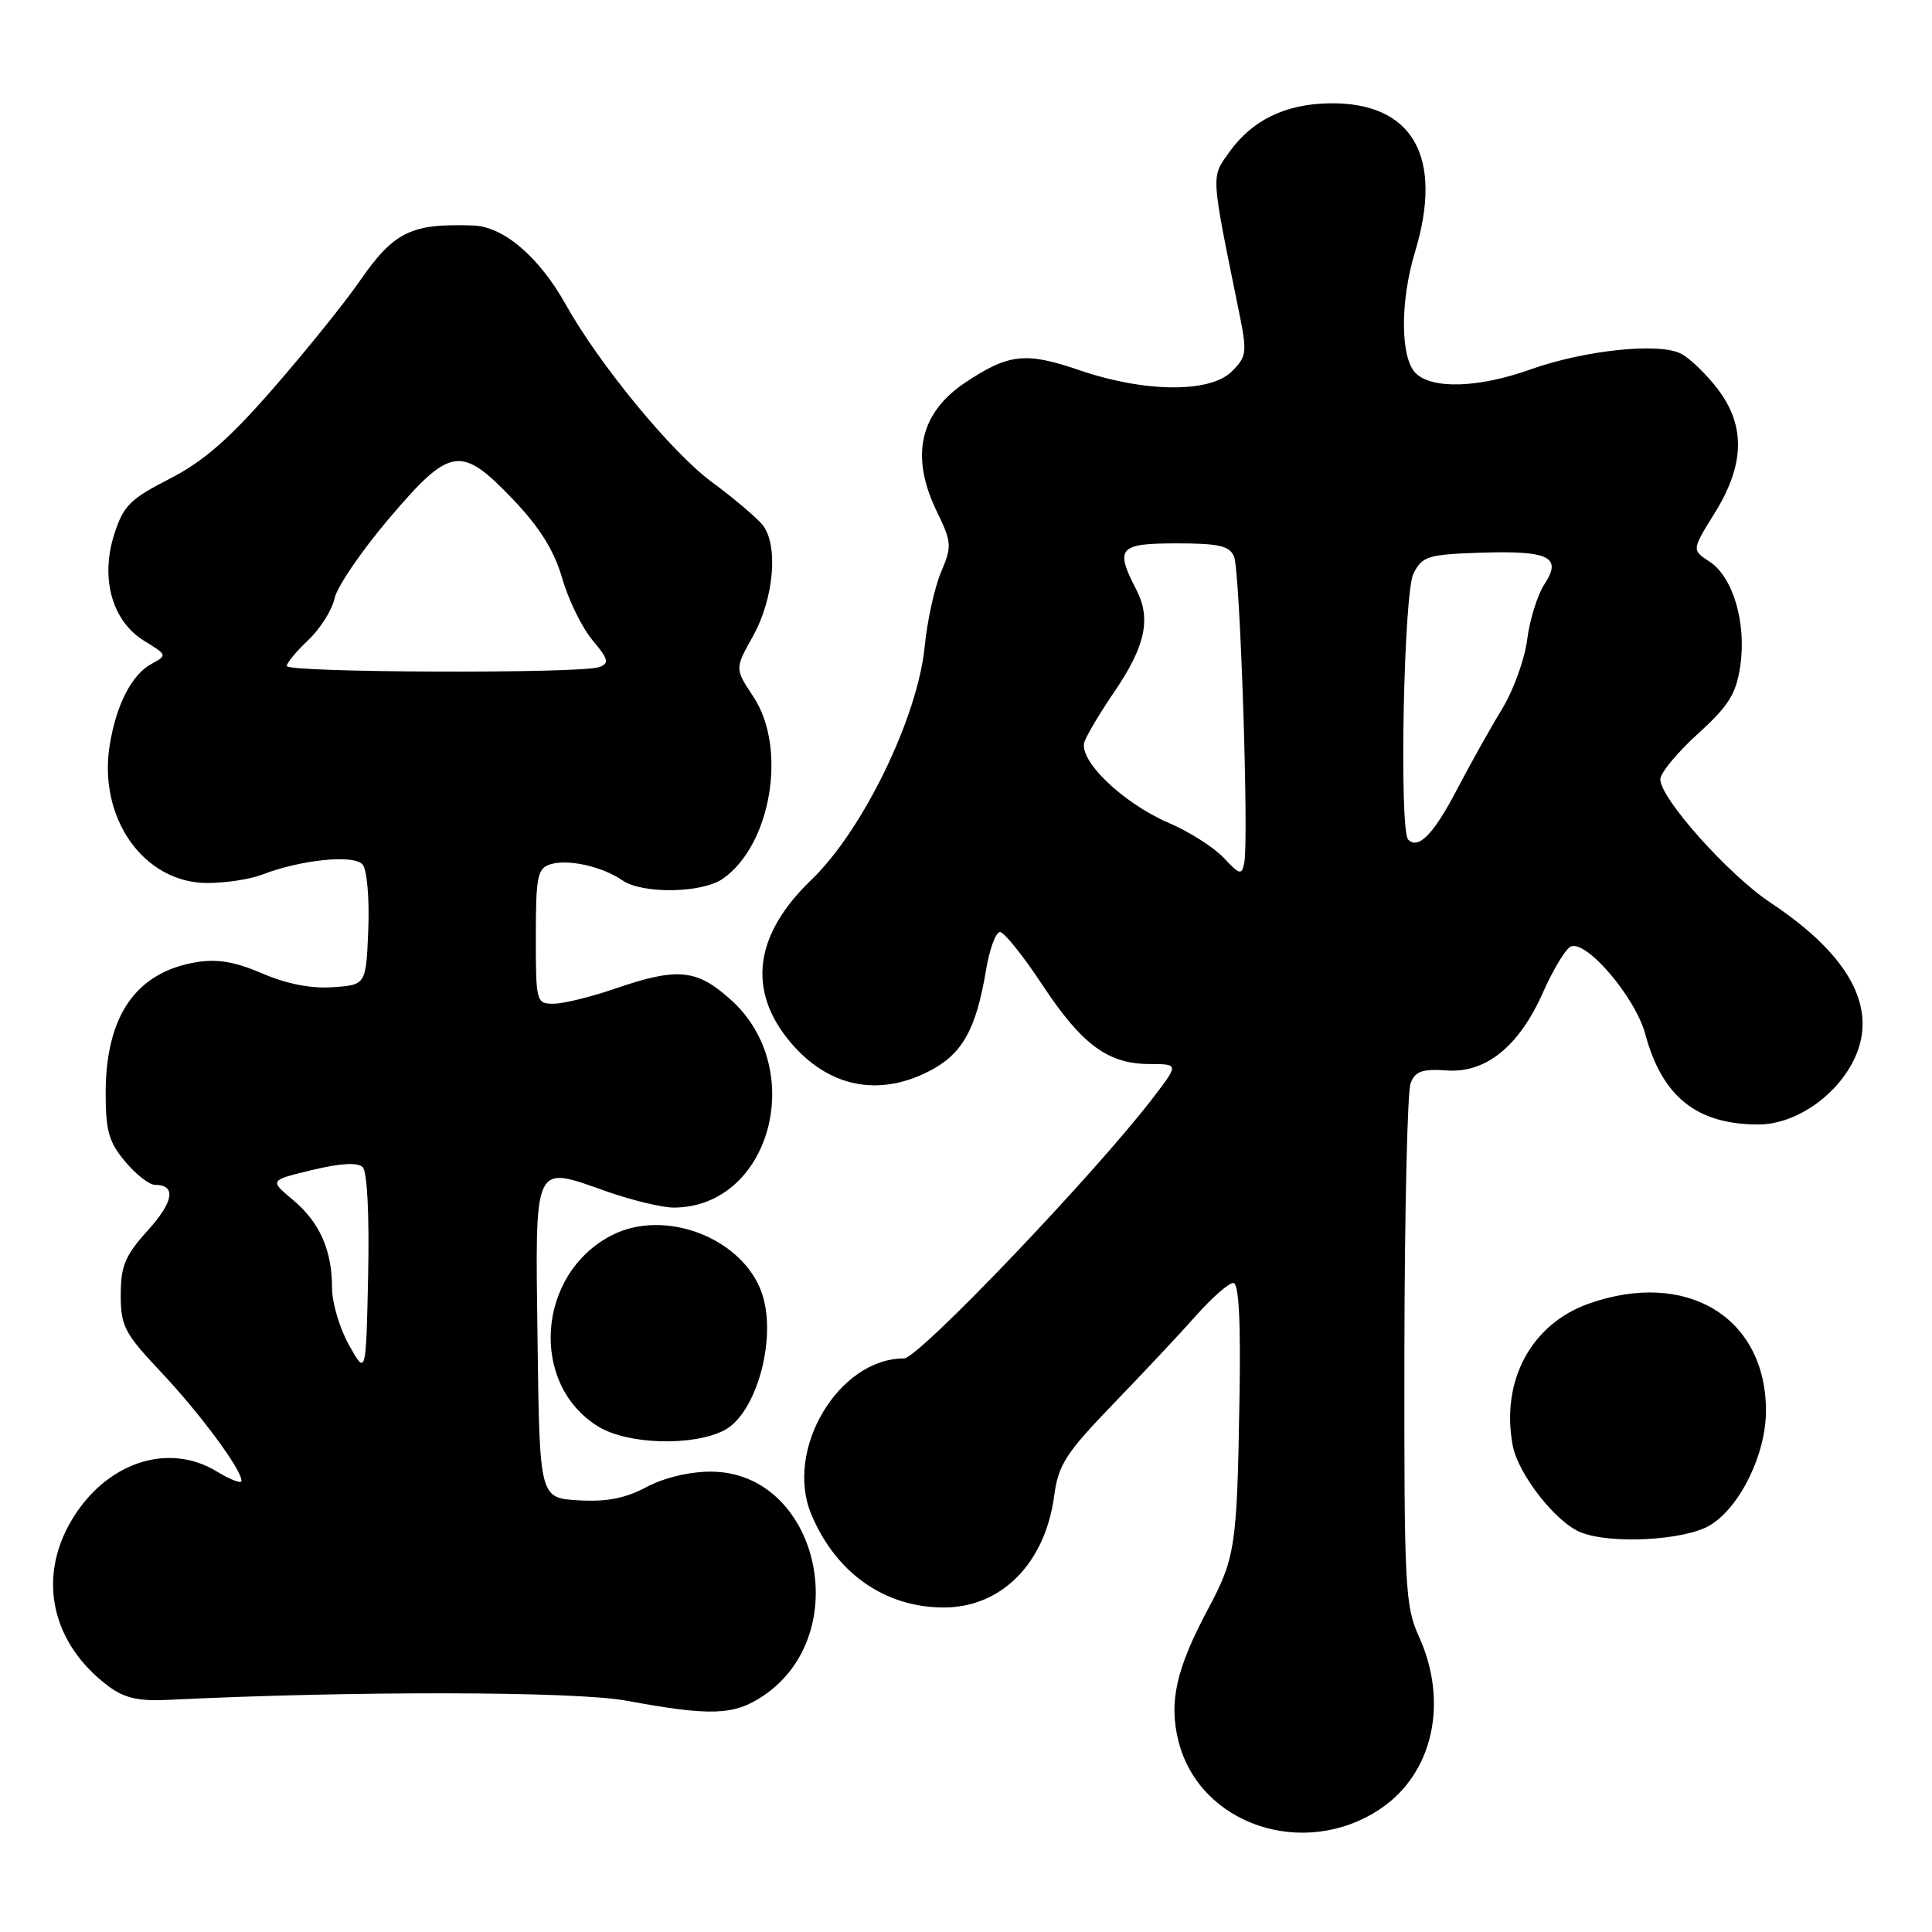 <?xml version="1.0" encoding="UTF-8" standalone="no"?>
<!DOCTYPE svg PUBLIC "-//W3C//DTD SVG 1.1//EN" "http://www.w3.org/Graphics/SVG/1.1/DTD/svg11.dtd" >
<svg xmlns="http://www.w3.org/2000/svg" xmlns:xlink="http://www.w3.org/1999/xlink" version="1.1" viewBox="0 0 256 256">
 <g >
 <path fill="currentColor"
d=" M 182.82 239.74 C 189.85 235.09 192.00 225.63 188.02 216.86 C 186.17 212.79 186.05 210.30 186.09 179.00 C 186.12 160.57 186.49 144.61 186.91 143.53 C 187.53 141.94 188.47 141.61 191.69 141.84 C 196.89 142.22 201.30 138.64 204.47 131.47 C 205.74 128.60 207.35 125.90 208.05 125.47 C 209.98 124.28 216.66 132.03 218.01 137.03 C 220.24 145.33 224.84 149.00 233.00 149.00 C 237.65 149.00 242.88 145.59 245.40 140.92 C 249.11 134.06 245.44 126.81 234.63 119.63 C 229.04 115.92 220.00 105.80 220.00 103.26 C 220.00 102.43 222.23 99.73 224.96 97.25 C 229.05 93.54 230.03 91.98 230.59 88.28 C 231.44 82.59 229.65 76.47 226.54 74.43 C 224.16 72.88 224.16 72.88 227.22 67.96 C 231.19 61.56 231.31 56.41 227.60 51.54 C 226.12 49.61 223.96 47.51 222.79 46.89 C 219.92 45.35 210.03 46.38 202.77 48.96 C 195.91 51.41 189.74 51.60 187.57 49.43 C 185.55 47.41 185.51 39.92 187.49 33.41 C 191.33 20.74 187.18 13.52 176.14 13.69 C 170.31 13.78 165.90 15.93 162.90 20.14 C 160.45 23.58 160.40 22.78 164.17 41.30 C 165.27 46.71 165.21 47.23 163.23 49.21 C 160.36 52.09 151.71 52.02 143.08 49.07 C 135.94 46.62 133.70 46.85 127.99 50.63 C 121.87 54.68 120.57 60.42 124.12 67.75 C 126.12 71.87 126.15 72.36 124.69 75.82 C 123.83 77.84 122.86 82.29 122.52 85.70 C 121.60 95.06 114.32 110.04 107.52 116.57 C 99.93 123.86 98.97 131.25 104.74 138.11 C 109.71 144.01 116.33 145.40 123.07 141.96 C 127.50 139.71 129.34 136.44 130.66 128.50 C 131.12 125.75 131.95 123.50 132.50 123.50 C 133.05 123.50 135.58 126.65 138.11 130.49 C 143.35 138.43 146.82 140.99 152.35 140.99 C 156.19 141.00 156.19 141.00 152.85 145.38 C 145.15 155.46 121.72 180.00 119.79 180.00 C 111.12 180.00 103.92 192.09 107.50 200.65 C 110.75 208.44 117.24 213.00 125.06 213.00 C 132.70 213.00 138.48 207.15 139.68 198.23 C 140.24 194.08 141.19 192.59 147.54 186.00 C 151.52 181.88 156.48 176.59 158.55 174.25 C 160.63 171.91 162.82 170.00 163.41 170.00 C 164.16 170.00 164.42 174.92 164.23 185.75 C 163.91 204.94 163.68 206.44 160.08 213.19 C 155.83 221.16 154.85 225.53 156.16 230.74 C 158.95 241.78 172.71 246.43 182.82 239.74 Z  M 101.10 224.73 C 113.43 216.49 108.42 195.00 94.16 195.00 C 91.34 195.00 87.94 195.82 85.65 197.05 C 82.88 198.53 80.39 199.02 76.66 198.80 C 71.50 198.50 71.50 198.50 71.23 177.73 C 70.92 153.66 70.57 154.42 80.36 157.86 C 83.74 159.05 87.76 160.02 89.30 160.01 C 102.04 159.96 107.07 141.72 96.88 132.51 C 92.32 128.39 89.80 128.15 81.50 131.00 C 78.30 132.10 74.63 133.00 73.34 133.00 C 71.06 133.00 71.00 132.77 71.00 124.07 C 71.00 116.15 71.22 115.07 72.91 114.53 C 75.23 113.79 79.78 114.80 82.47 116.65 C 85.15 118.49 93.04 118.36 95.79 116.43 C 102.19 111.95 104.34 99.12 99.82 92.31 C 97.36 88.60 97.36 88.60 99.76 84.32 C 102.58 79.27 103.18 72.12 101.00 69.50 C 100.17 68.51 97.17 65.97 94.32 63.87 C 88.96 59.91 79.40 48.28 74.94 40.31 C 71.44 34.05 66.74 30.03 62.73 29.88 C 54.42 29.59 52.20 30.68 47.56 37.39 C 45.61 40.20 40.51 46.53 36.22 51.45 C 30.35 58.19 26.94 61.16 22.46 63.45 C 17.21 66.14 16.34 67.02 15.12 70.85 C 13.27 76.72 14.88 82.35 19.16 84.95 C 22.14 86.77 22.17 86.84 20.12 87.94 C 17.49 89.34 15.44 93.28 14.55 98.64 C 12.94 108.35 19.03 117.00 27.47 117.00 C 29.89 117.00 33.14 116.51 34.68 115.91 C 39.90 113.90 46.91 113.19 48.05 114.56 C 48.63 115.26 48.96 119.06 48.80 123.16 C 48.50 130.50 48.50 130.50 44.11 130.81 C 41.25 131.02 38.00 130.38 34.76 128.99 C 31.11 127.42 28.78 127.03 25.93 127.51 C 17.98 128.86 14.00 134.65 14.00 144.89 C 14.00 149.84 14.44 151.37 16.59 153.92 C 18.01 155.62 19.79 157.00 20.53 157.00 C 23.38 157.00 23.03 159.23 19.58 163.04 C 16.57 166.37 16.00 167.74 16.00 171.58 C 16.00 175.73 16.49 176.67 21.35 181.82 C 26.56 187.36 32.00 194.71 32.00 196.22 C 32.00 196.63 30.54 196.08 28.75 194.99 C 22.23 191.01 13.95 193.82 9.42 201.55 C 4.93 209.22 6.88 217.83 14.38 223.44 C 16.49 225.01 18.37 225.44 22.32 225.24 C 46.54 224.04 76.21 224.09 83.00 225.35 C 94.16 227.41 97.24 227.31 101.10 224.73 Z  M 226.61 202.09 C 230.59 199.67 234.00 192.66 234.00 186.93 C 233.99 174.53 223.46 168.17 210.52 172.74 C 202.89 175.44 198.84 182.98 200.44 191.52 C 201.15 195.33 206.13 201.70 209.45 203.04 C 213.43 204.65 223.31 204.11 226.61 202.09 Z  M 95.97 189.52 C 100.20 187.33 102.96 177.44 101.00 171.49 C 98.56 164.09 88.11 160.02 81.02 163.70 C 71.11 168.83 70.12 183.44 79.30 189.04 C 83.20 191.42 91.81 191.66 95.97 189.52 Z  M 162.15 113.67 C 160.86 112.29 157.60 110.21 154.91 109.06 C 148.73 106.40 142.81 100.68 143.71 98.25 C 144.07 97.29 145.82 94.36 147.60 91.75 C 151.77 85.64 152.57 82.00 150.56 78.12 C 147.71 72.61 148.24 72.00 155.89 72.00 C 161.51 72.00 162.92 72.32 163.52 73.75 C 164.31 75.63 165.50 111.27 164.87 114.34 C 164.54 116.00 164.27 115.93 162.15 113.67 Z  M 186.60 111.26 C 185.38 110.04 185.99 78.57 187.29 76.00 C 188.45 73.71 189.18 73.48 196.03 73.24 C 205.27 72.93 207.03 73.78 204.65 77.41 C 203.72 78.82 202.69 82.13 202.36 84.74 C 202.03 87.36 200.52 91.53 199.00 94.00 C 197.49 96.47 194.80 101.28 193.02 104.68 C 189.96 110.54 187.94 112.61 186.60 111.26 Z  M 46.25 178.24 C 45.01 176.03 44.00 172.63 44.00 170.68 C 44.00 165.64 42.35 161.94 38.79 158.97 C 35.70 156.39 35.70 156.39 41.38 155.03 C 45.16 154.12 47.40 154.00 48.06 154.66 C 48.66 155.26 48.95 161.05 48.78 168.95 C 48.50 182.25 48.50 182.25 46.25 178.24 Z  M 38.00 88.25 C 38.00 87.83 39.29 86.28 40.87 84.79 C 42.44 83.30 44.00 80.83 44.33 79.29 C 44.66 77.76 47.89 73.01 51.51 68.75 C 59.68 59.13 61.06 58.92 68.01 66.21 C 71.53 69.90 73.42 72.94 74.50 76.64 C 75.33 79.52 77.14 83.20 78.51 84.83 C 80.63 87.35 80.76 87.88 79.42 88.39 C 77.12 89.28 38.00 89.14 38.00 88.25 Z "/>
</g>
</svg>